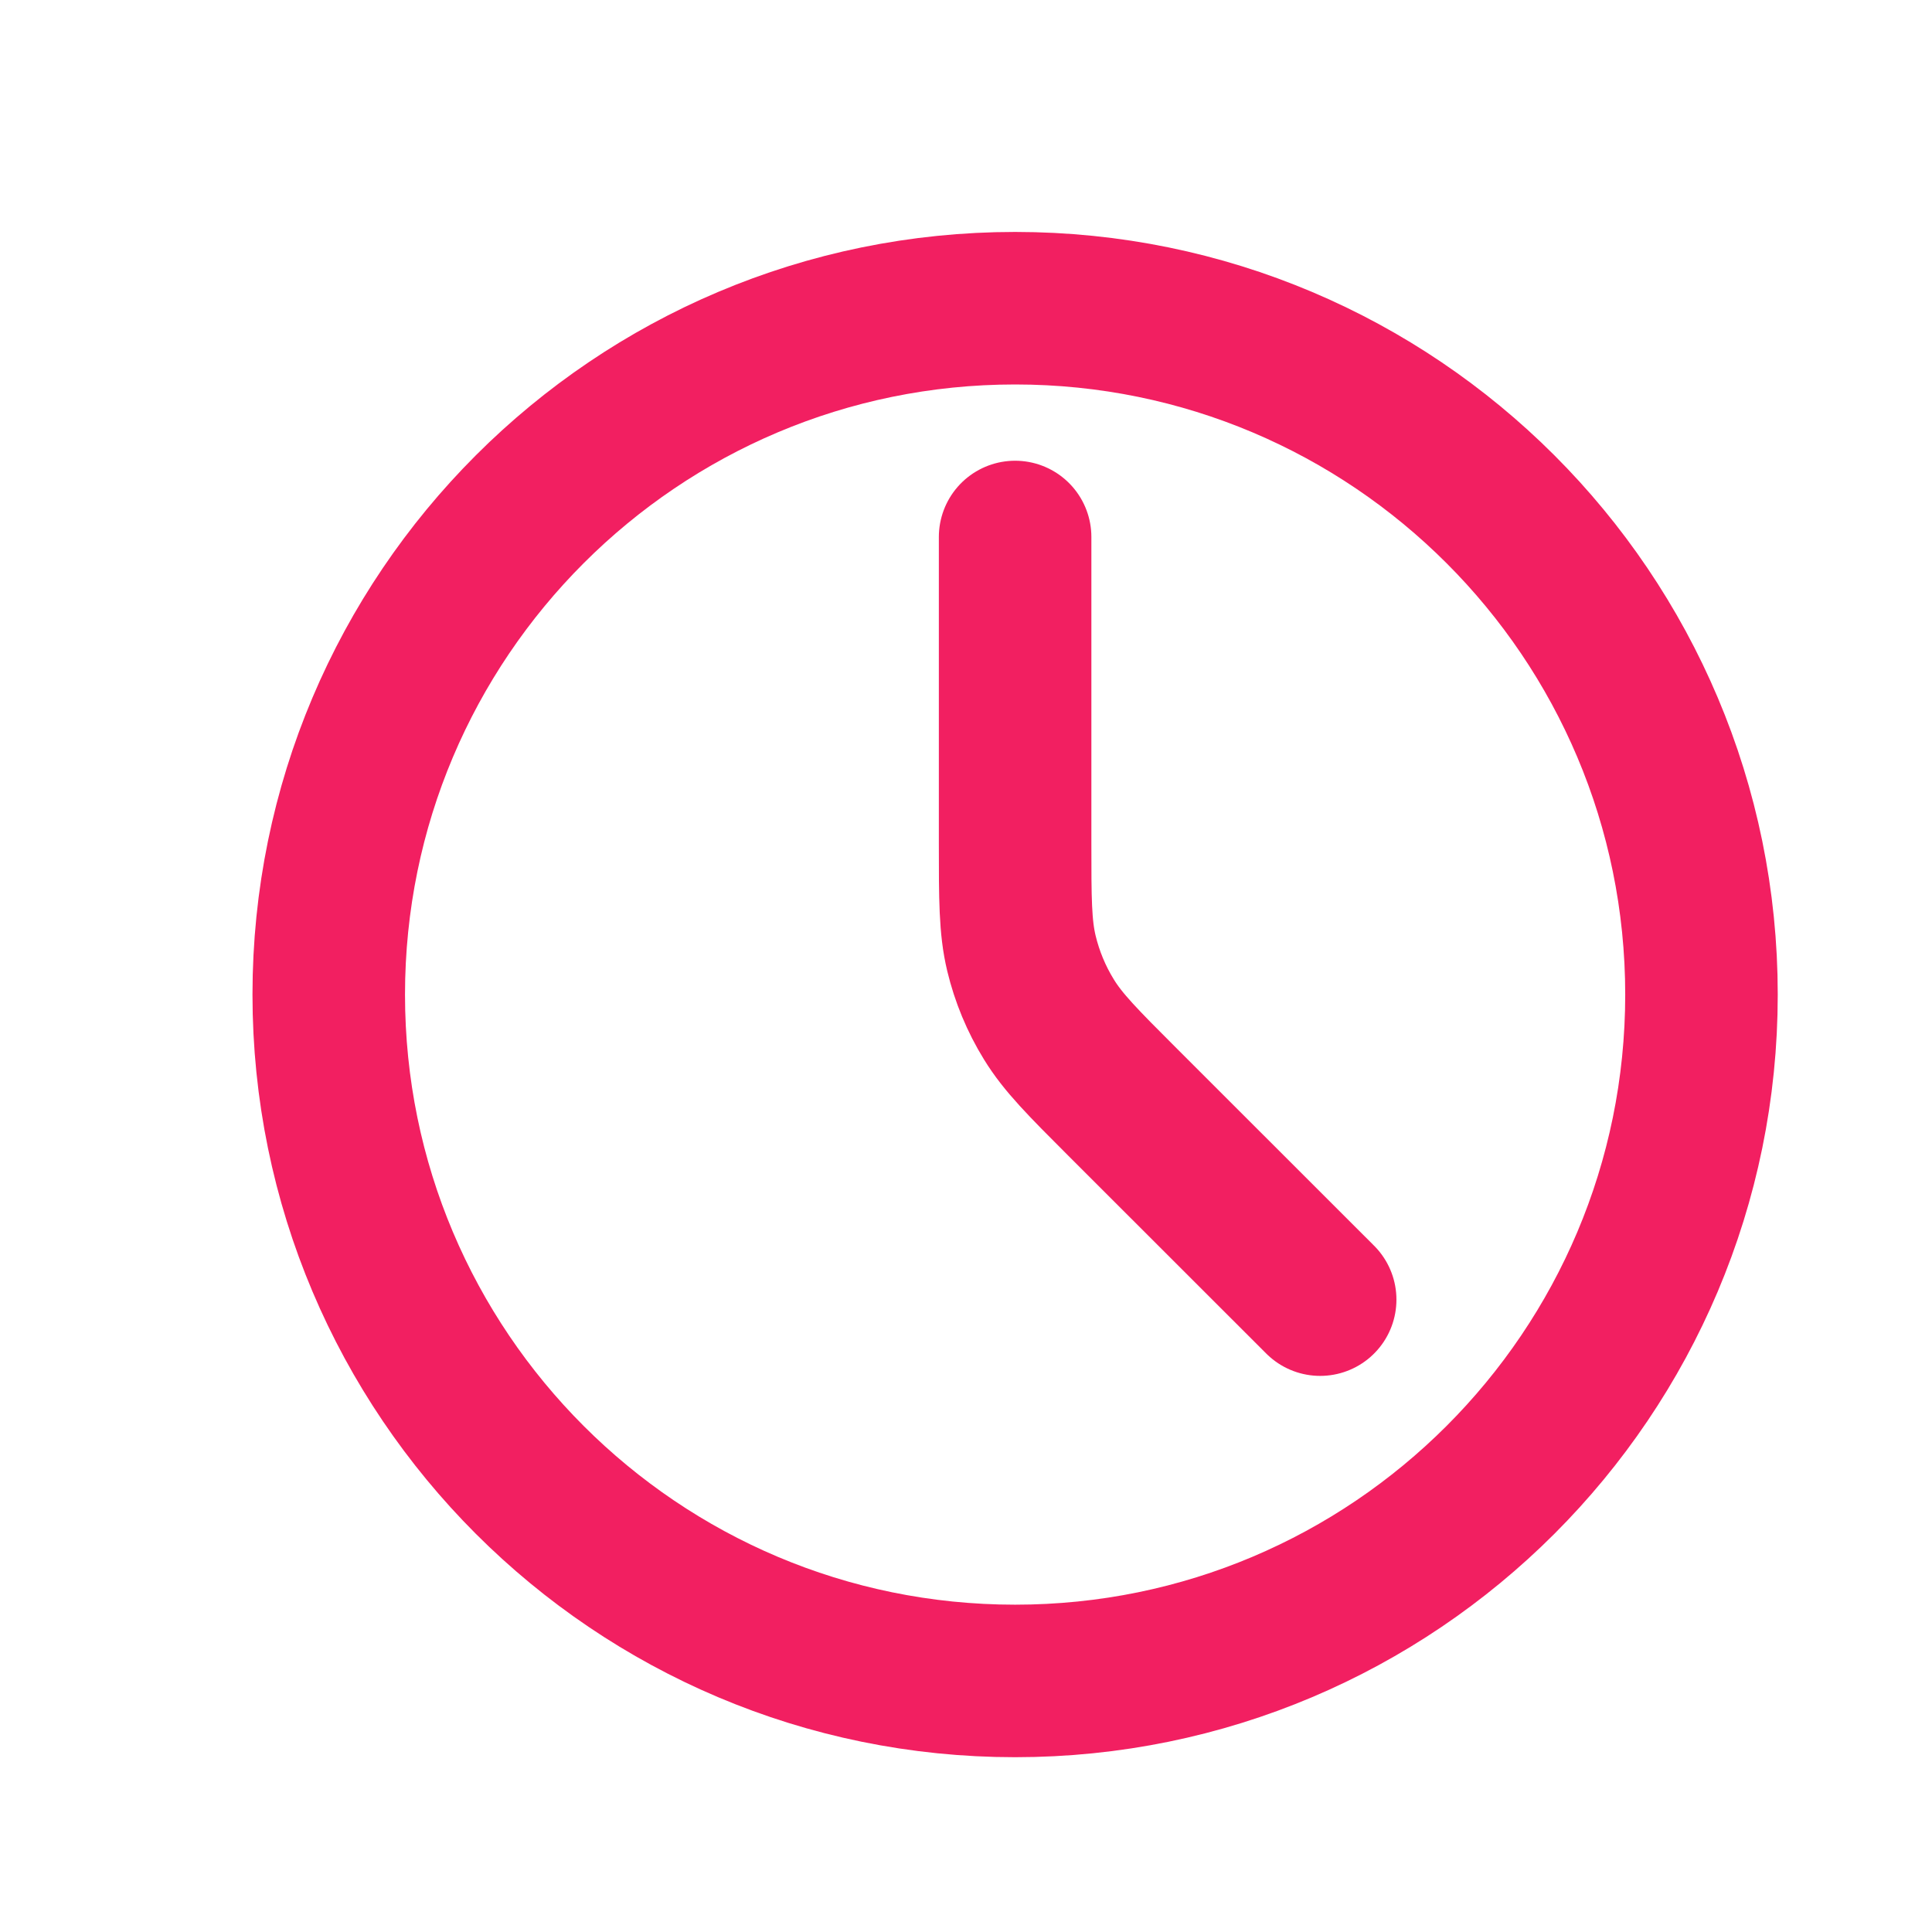 <svg width="19" height="19" viewBox="0 0 19 19" fill="none" xmlns="http://www.w3.org/2000/svg">
<path d="M9.983 16.531C13.711 16.531 16.733 13.509 16.733 9.781C16.733 6.053 13.711 3.031 9.983 3.031C6.255 3.031 3.233 6.053 3.233 9.781C3.233 13.509 6.255 16.531 9.983 16.531Z" stroke="#F21F61" stroke-width="1.5" stroke-linecap="round" stroke-linejoin="round"/>
<path d="M9.983 5.281V8.29C9.983 8.84 9.983 9.116 10.045 9.375C10.1 9.604 10.191 9.824 10.315 10.025C10.454 10.252 10.648 10.447 11.037 10.836L12.983 12.781" stroke="#F21F61" stroke-width="1.5" stroke-linecap="round"/>
</svg>
